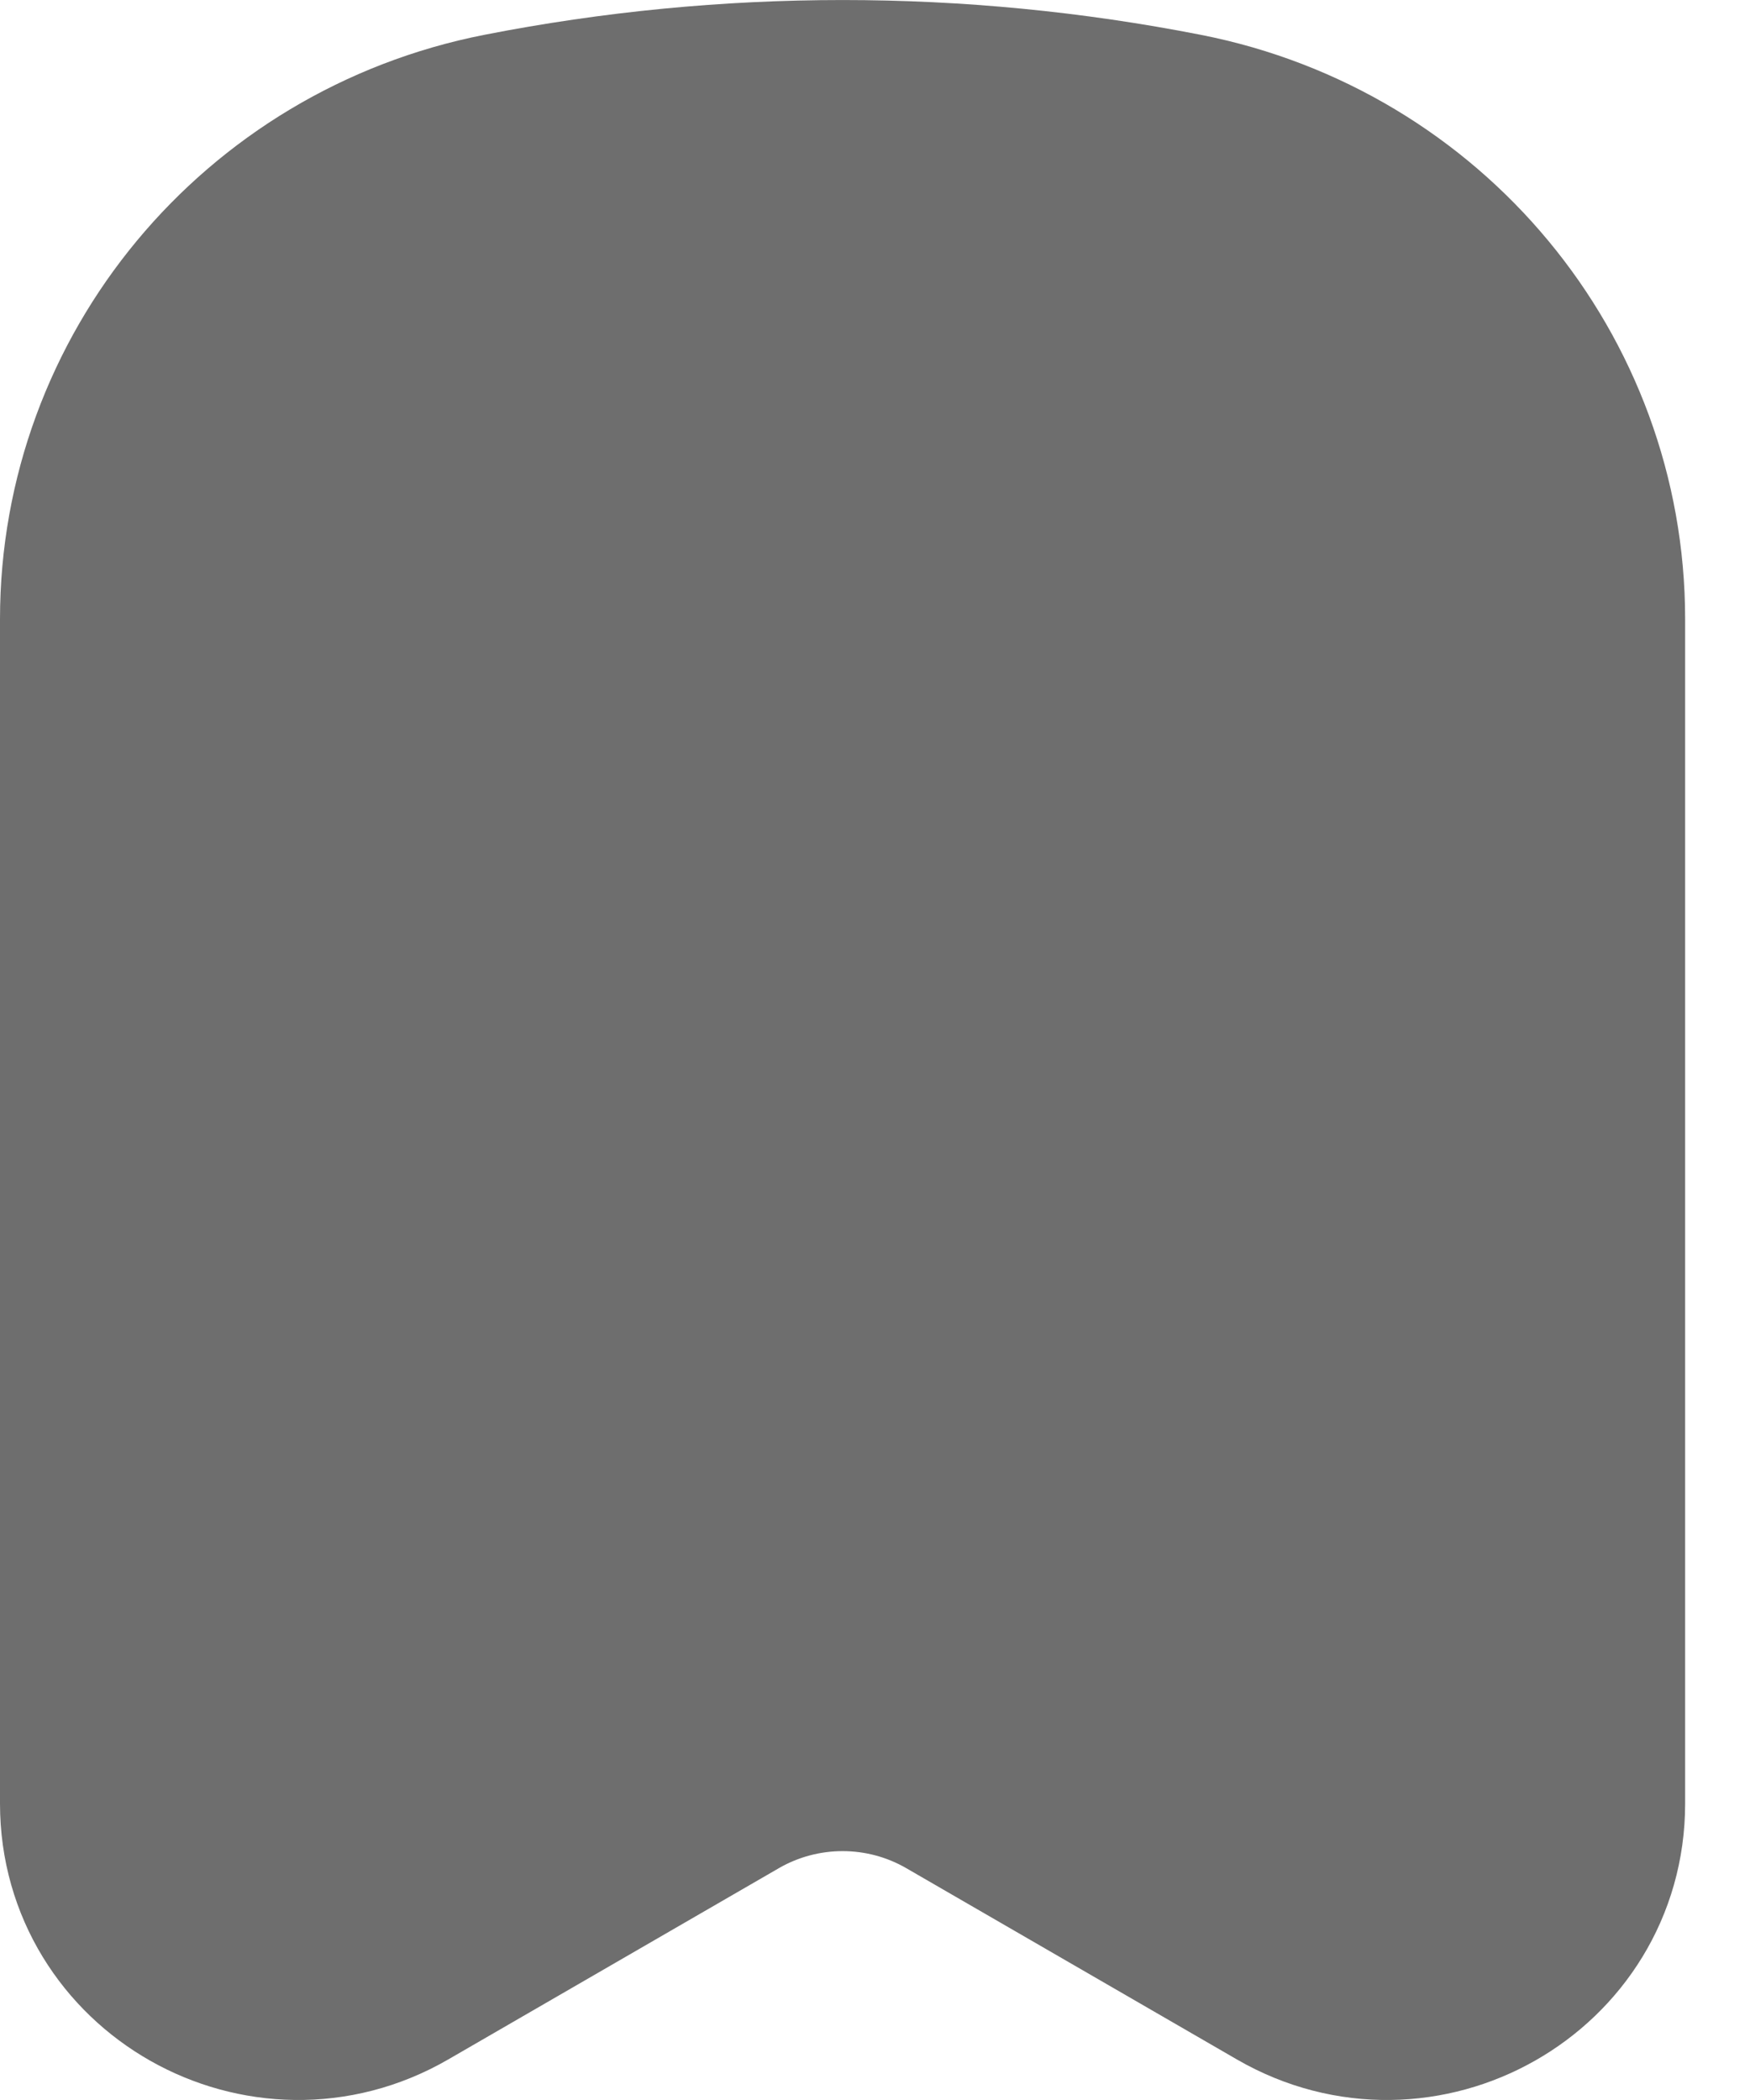 <svg width="15" height="18" viewBox="0 0 15 18" fill="none" xmlns="http://www.w3.org/2000/svg">
<path d="M13.444 15.46V5.307C13.444 3.348 12.045 1.662 10.101 1.28C8.201 0.907 6.244 0.907 4.343 1.28C2.4 1.662 1 3.348 1 5.307V15.46C1 16.648 2.304 17.387 3.341 16.787L6.174 15.148C6.822 14.773 7.623 14.773 8.27 15.148L11.103 16.787C12.14 17.387 13.444 16.648 13.444 15.46Z" fill="#6E6E6E" stroke="#6E6E6E" stroke-width="2" stroke-linecap="round" stroke-linejoin="round"/>
</svg>
